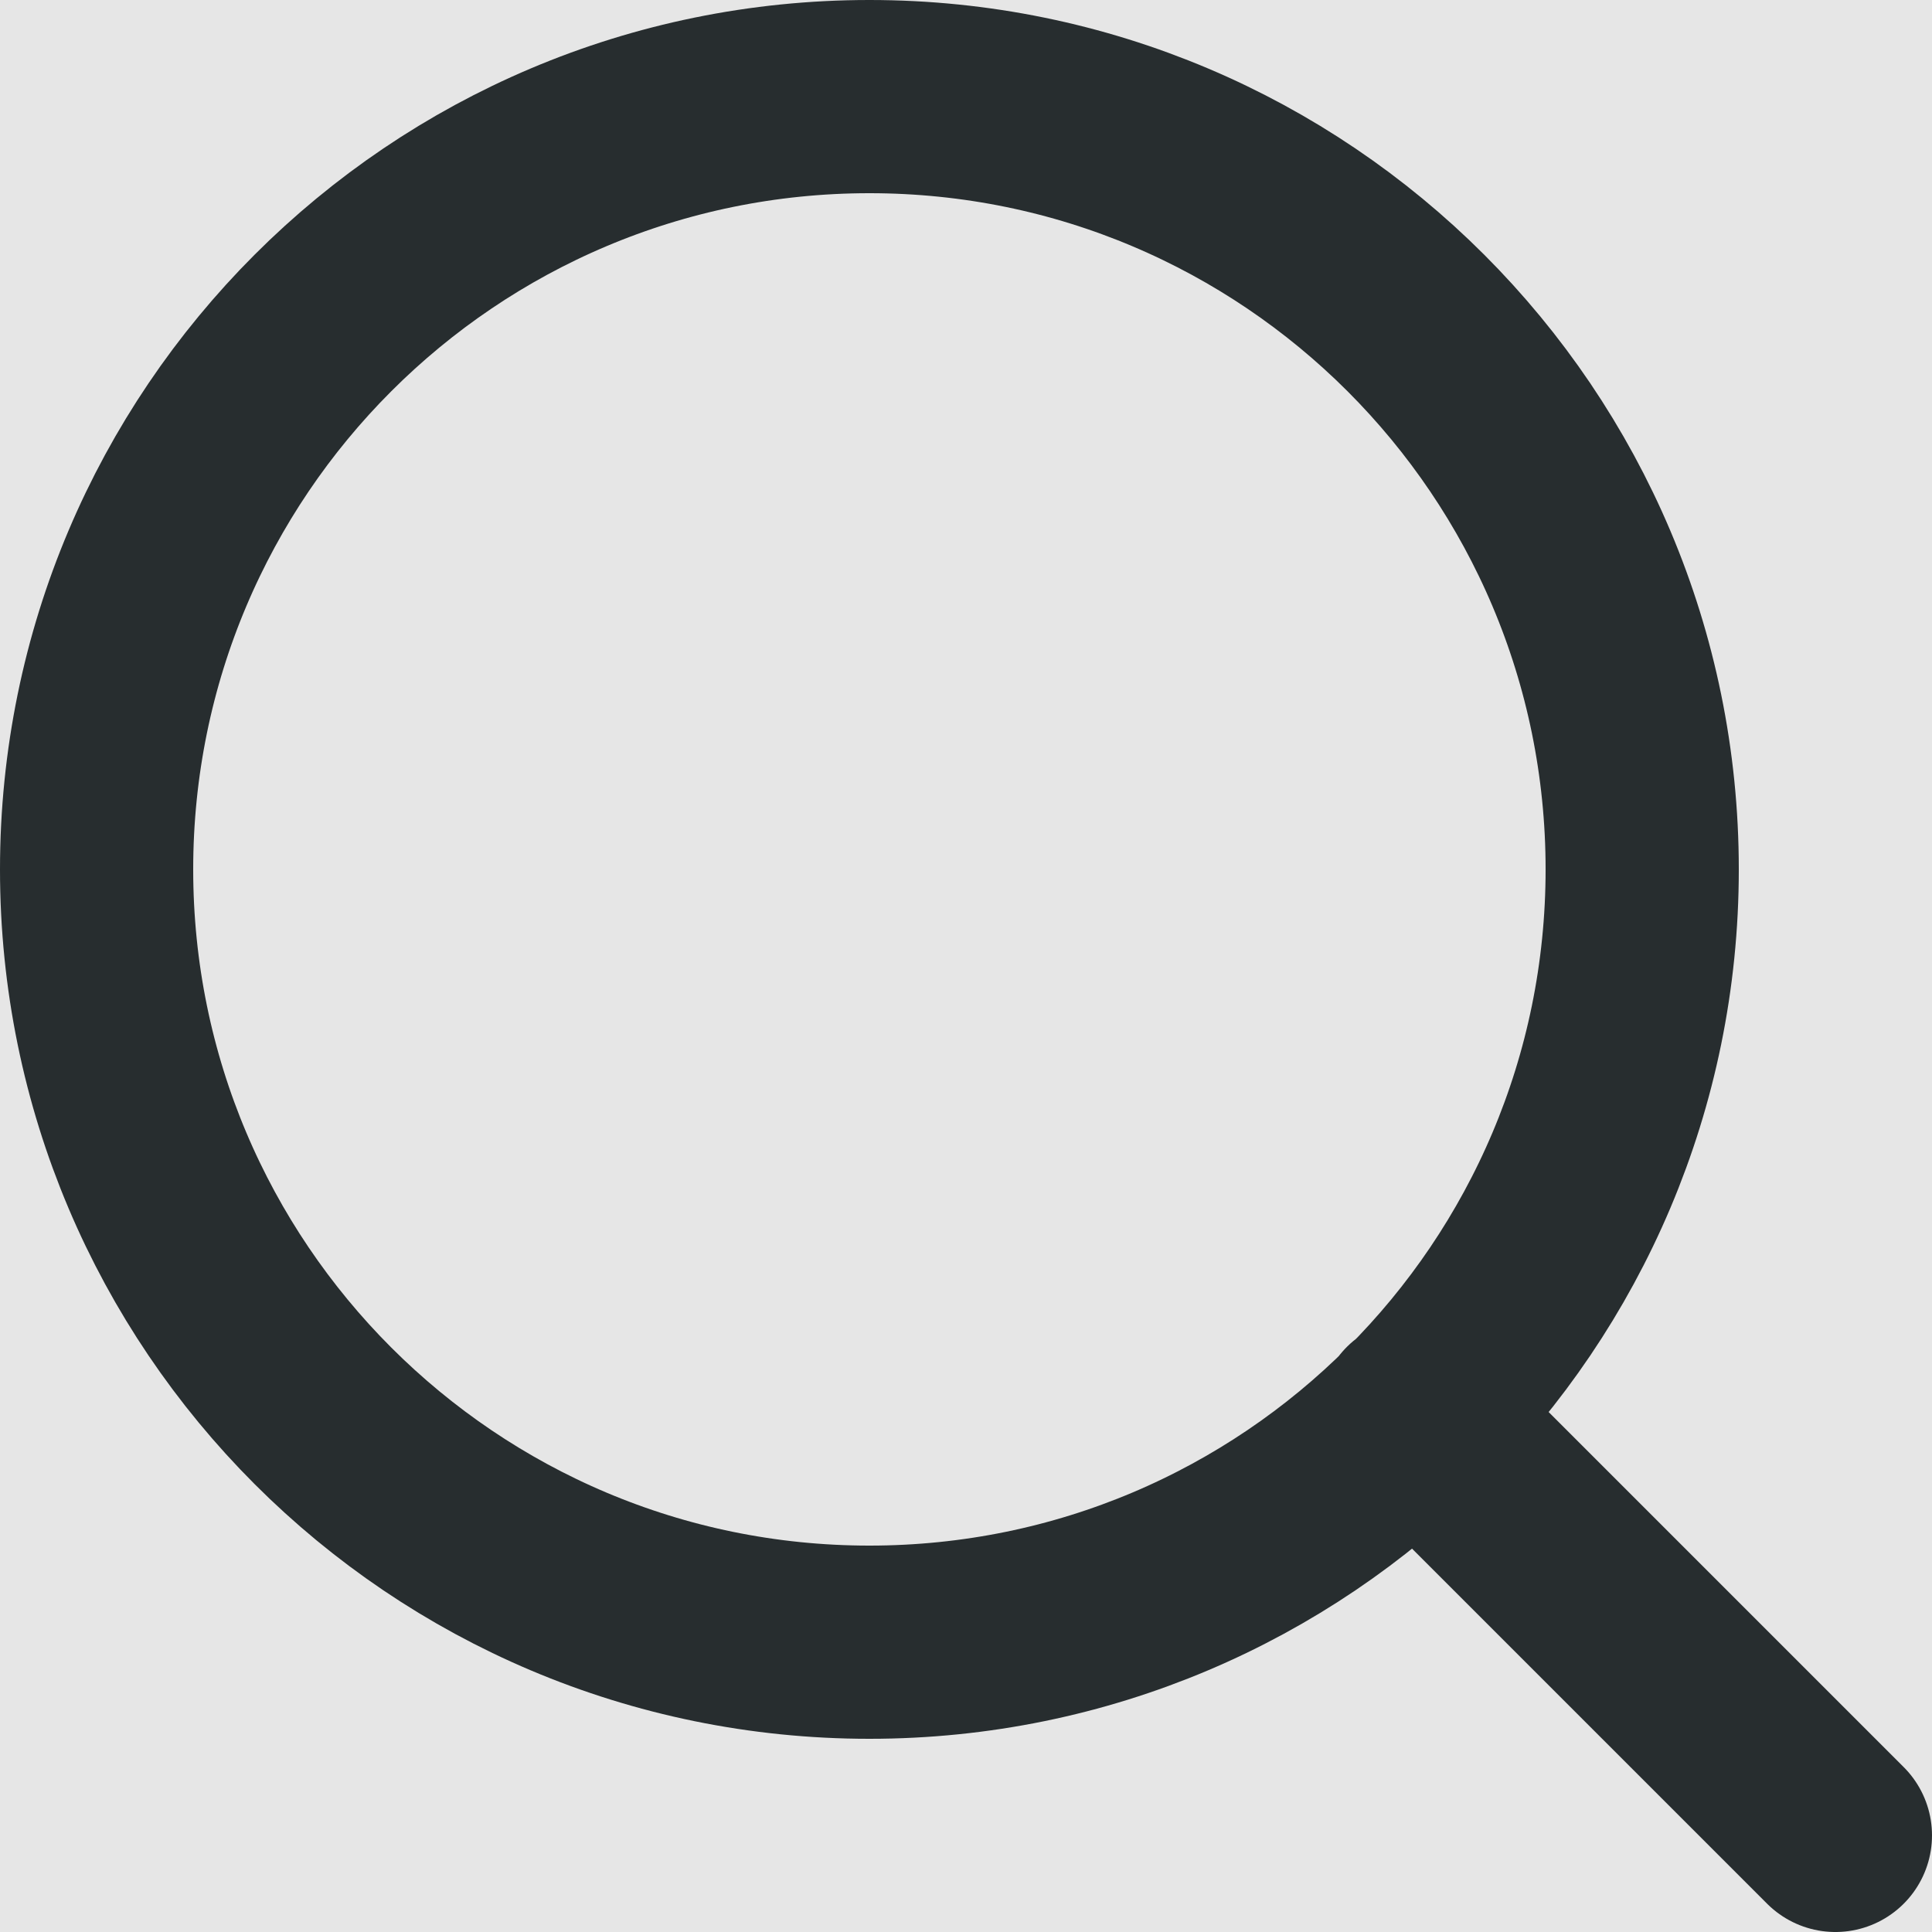 <svg width="20" height="20" viewBox="0 0 20 20" fill="none" xmlns="http://www.w3.org/2000/svg">
<rect width="20" height="20" fill="#E5E5E5"/>
<g id="Result page">
<rect width="414" height="896" transform="translate(-84 -262)" fill="#F2F2F2"/>
<rect id="Rectangle 7" x="-34" y="-20" width="314" height="60" rx="20" fill="#E6E6E6"/>
<path id="Vector" d="M19 19L14.65 14.65M17 9C17 13.418 13.418 17 9 17C4.582 17 1 13.418 1 9C1 4.582 4.582 1 9 1C13.418 1 17 4.582 17 9Z" stroke="#272D2F" stroke-width="2" stroke-linecap="round" stroke-linejoin="round"/>
</g>
</svg>
